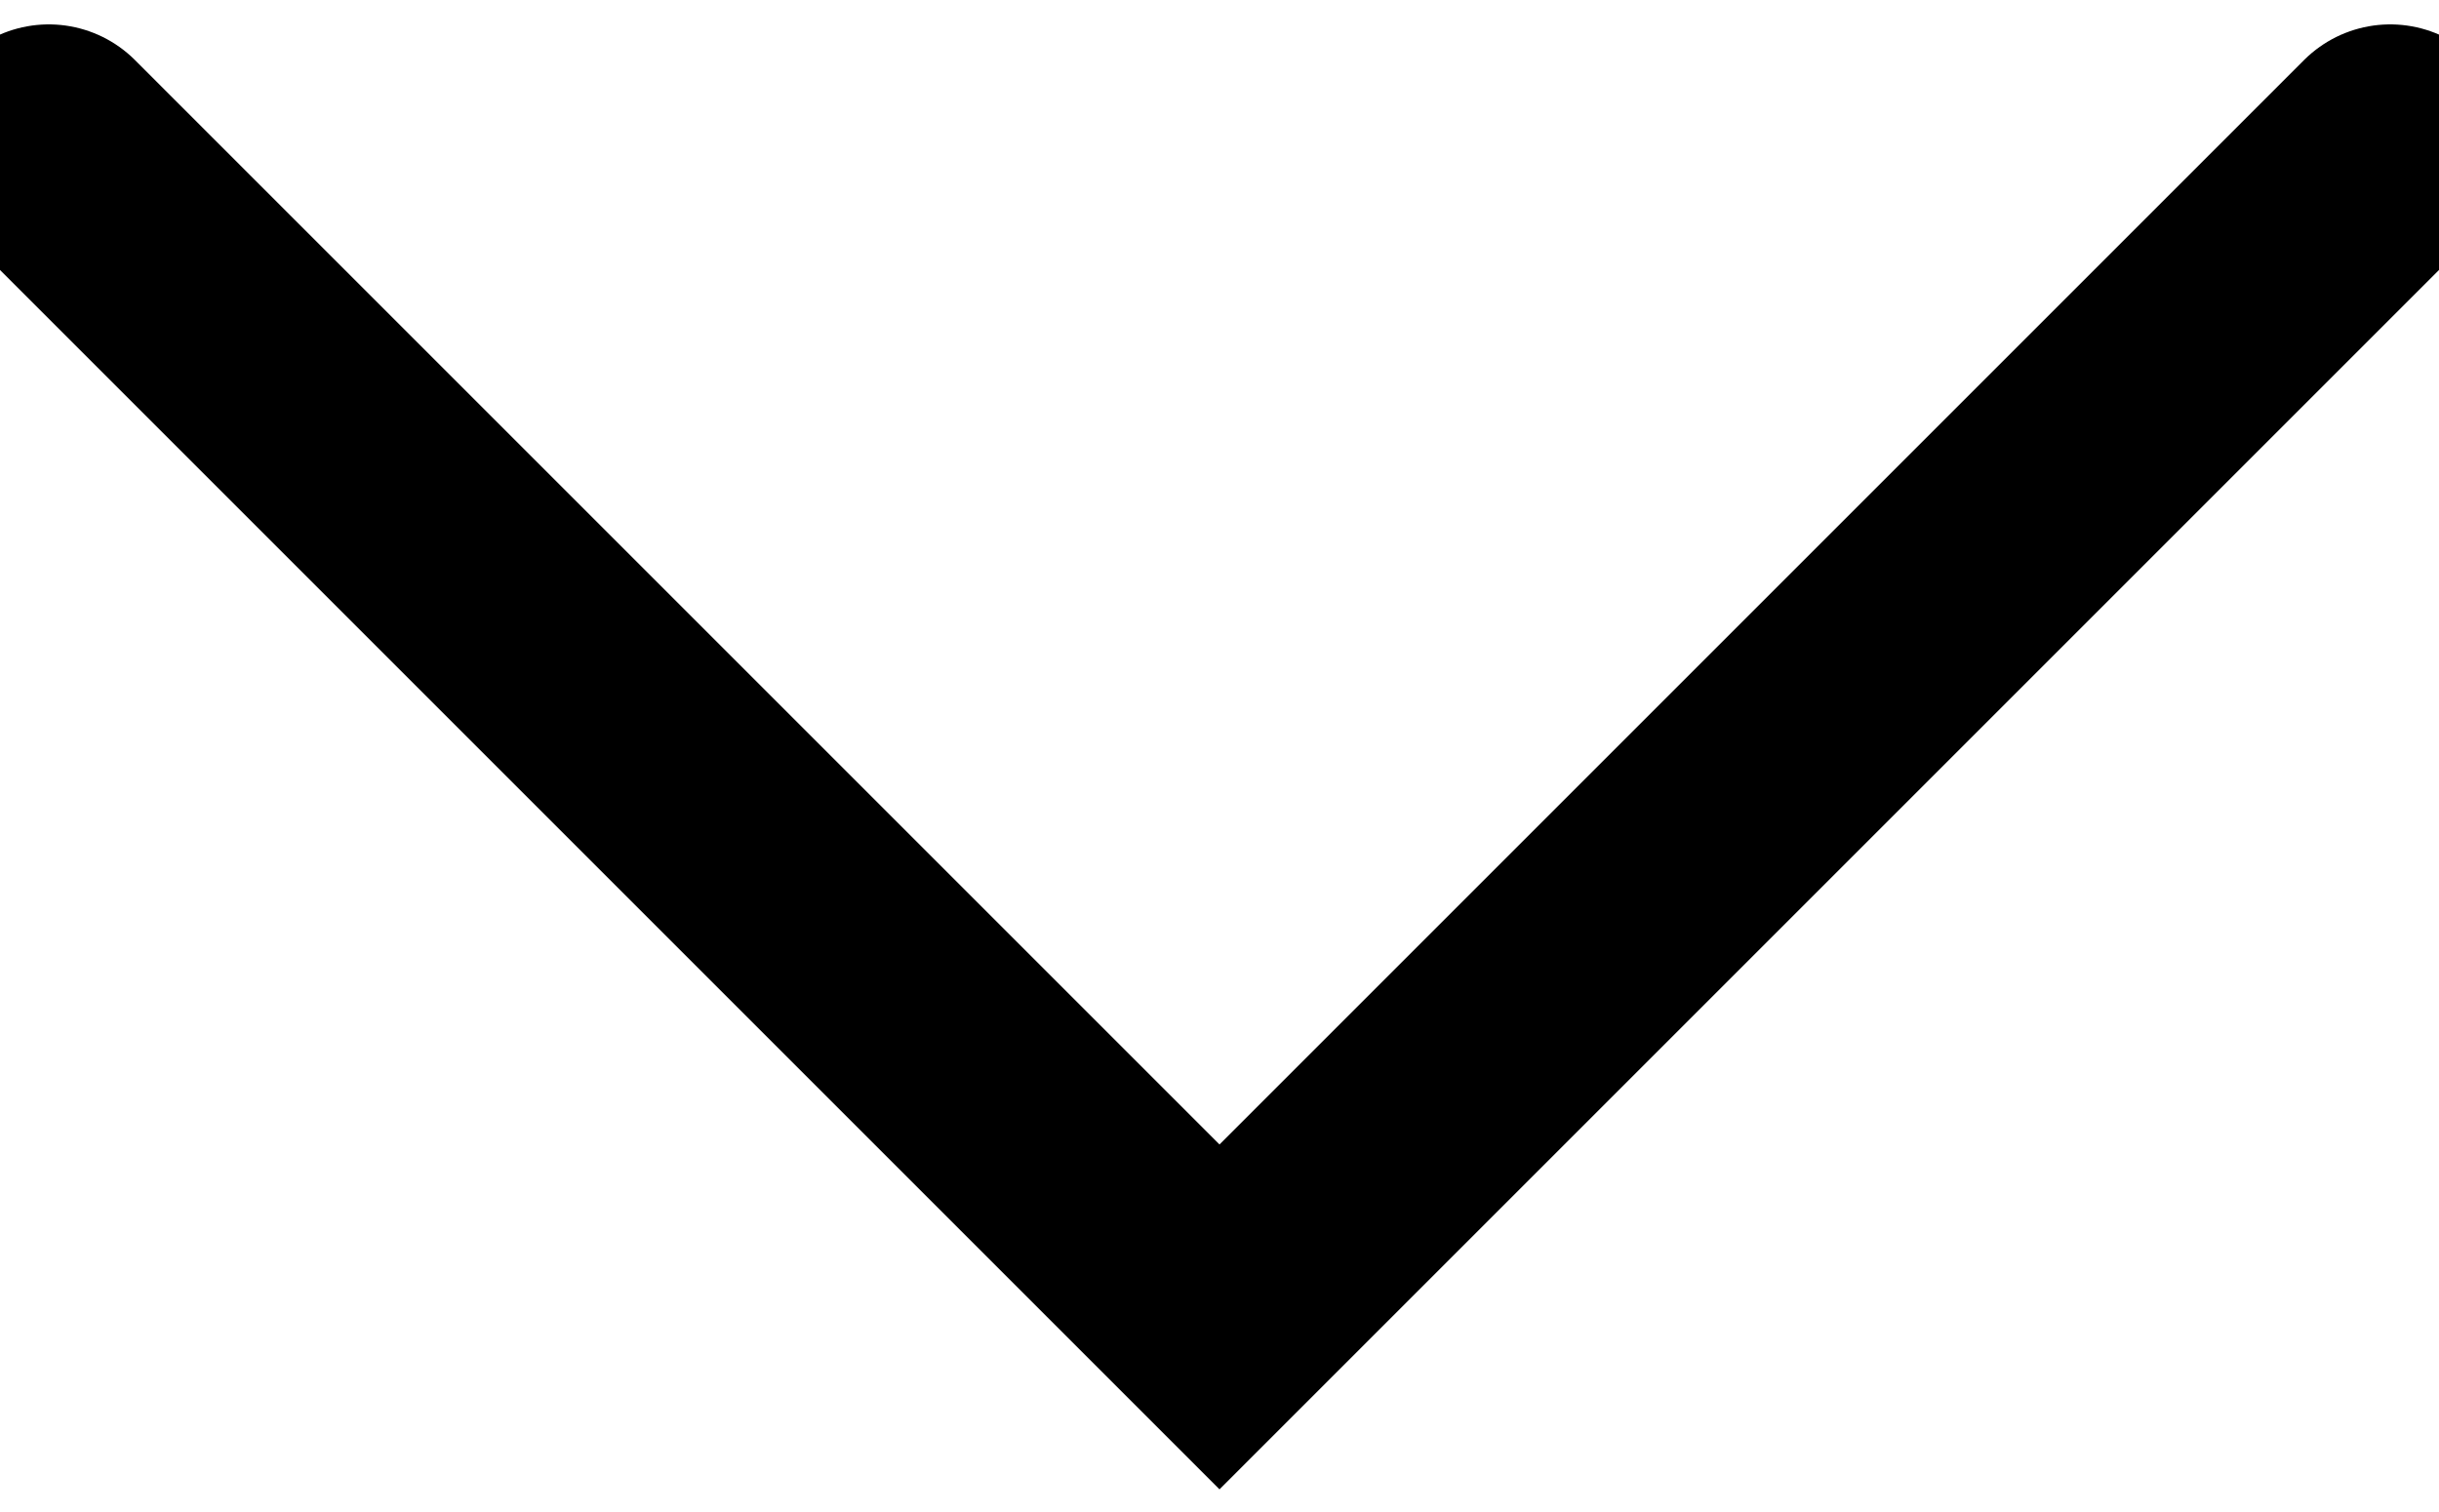 <?xml version="1.0" encoding="utf-8"?>
<!-- Generator: Adobe Illustrator 20.1.0, SVG Export Plug-In . SVG Version: 6.00 Build 0)  -->
<svg version="1.1" id="Layer_1" xmlns="http://www.w3.org/2000/svg" xmlns:xlink="http://www.w3.org/1999/xlink" x="0px" y="0px"
	 viewBox="0 0 5 3.1" enable-background="new 0 0 5 3.1" xml:space="preserve">
<polyline fill="none" stroke="#000000" stroke-width="0.5" stroke-linecap="round" stroke-miterlimit="10" points="4.9,0.3 2.5,2.7 
	0.1,0.3 "/>
</svg>
